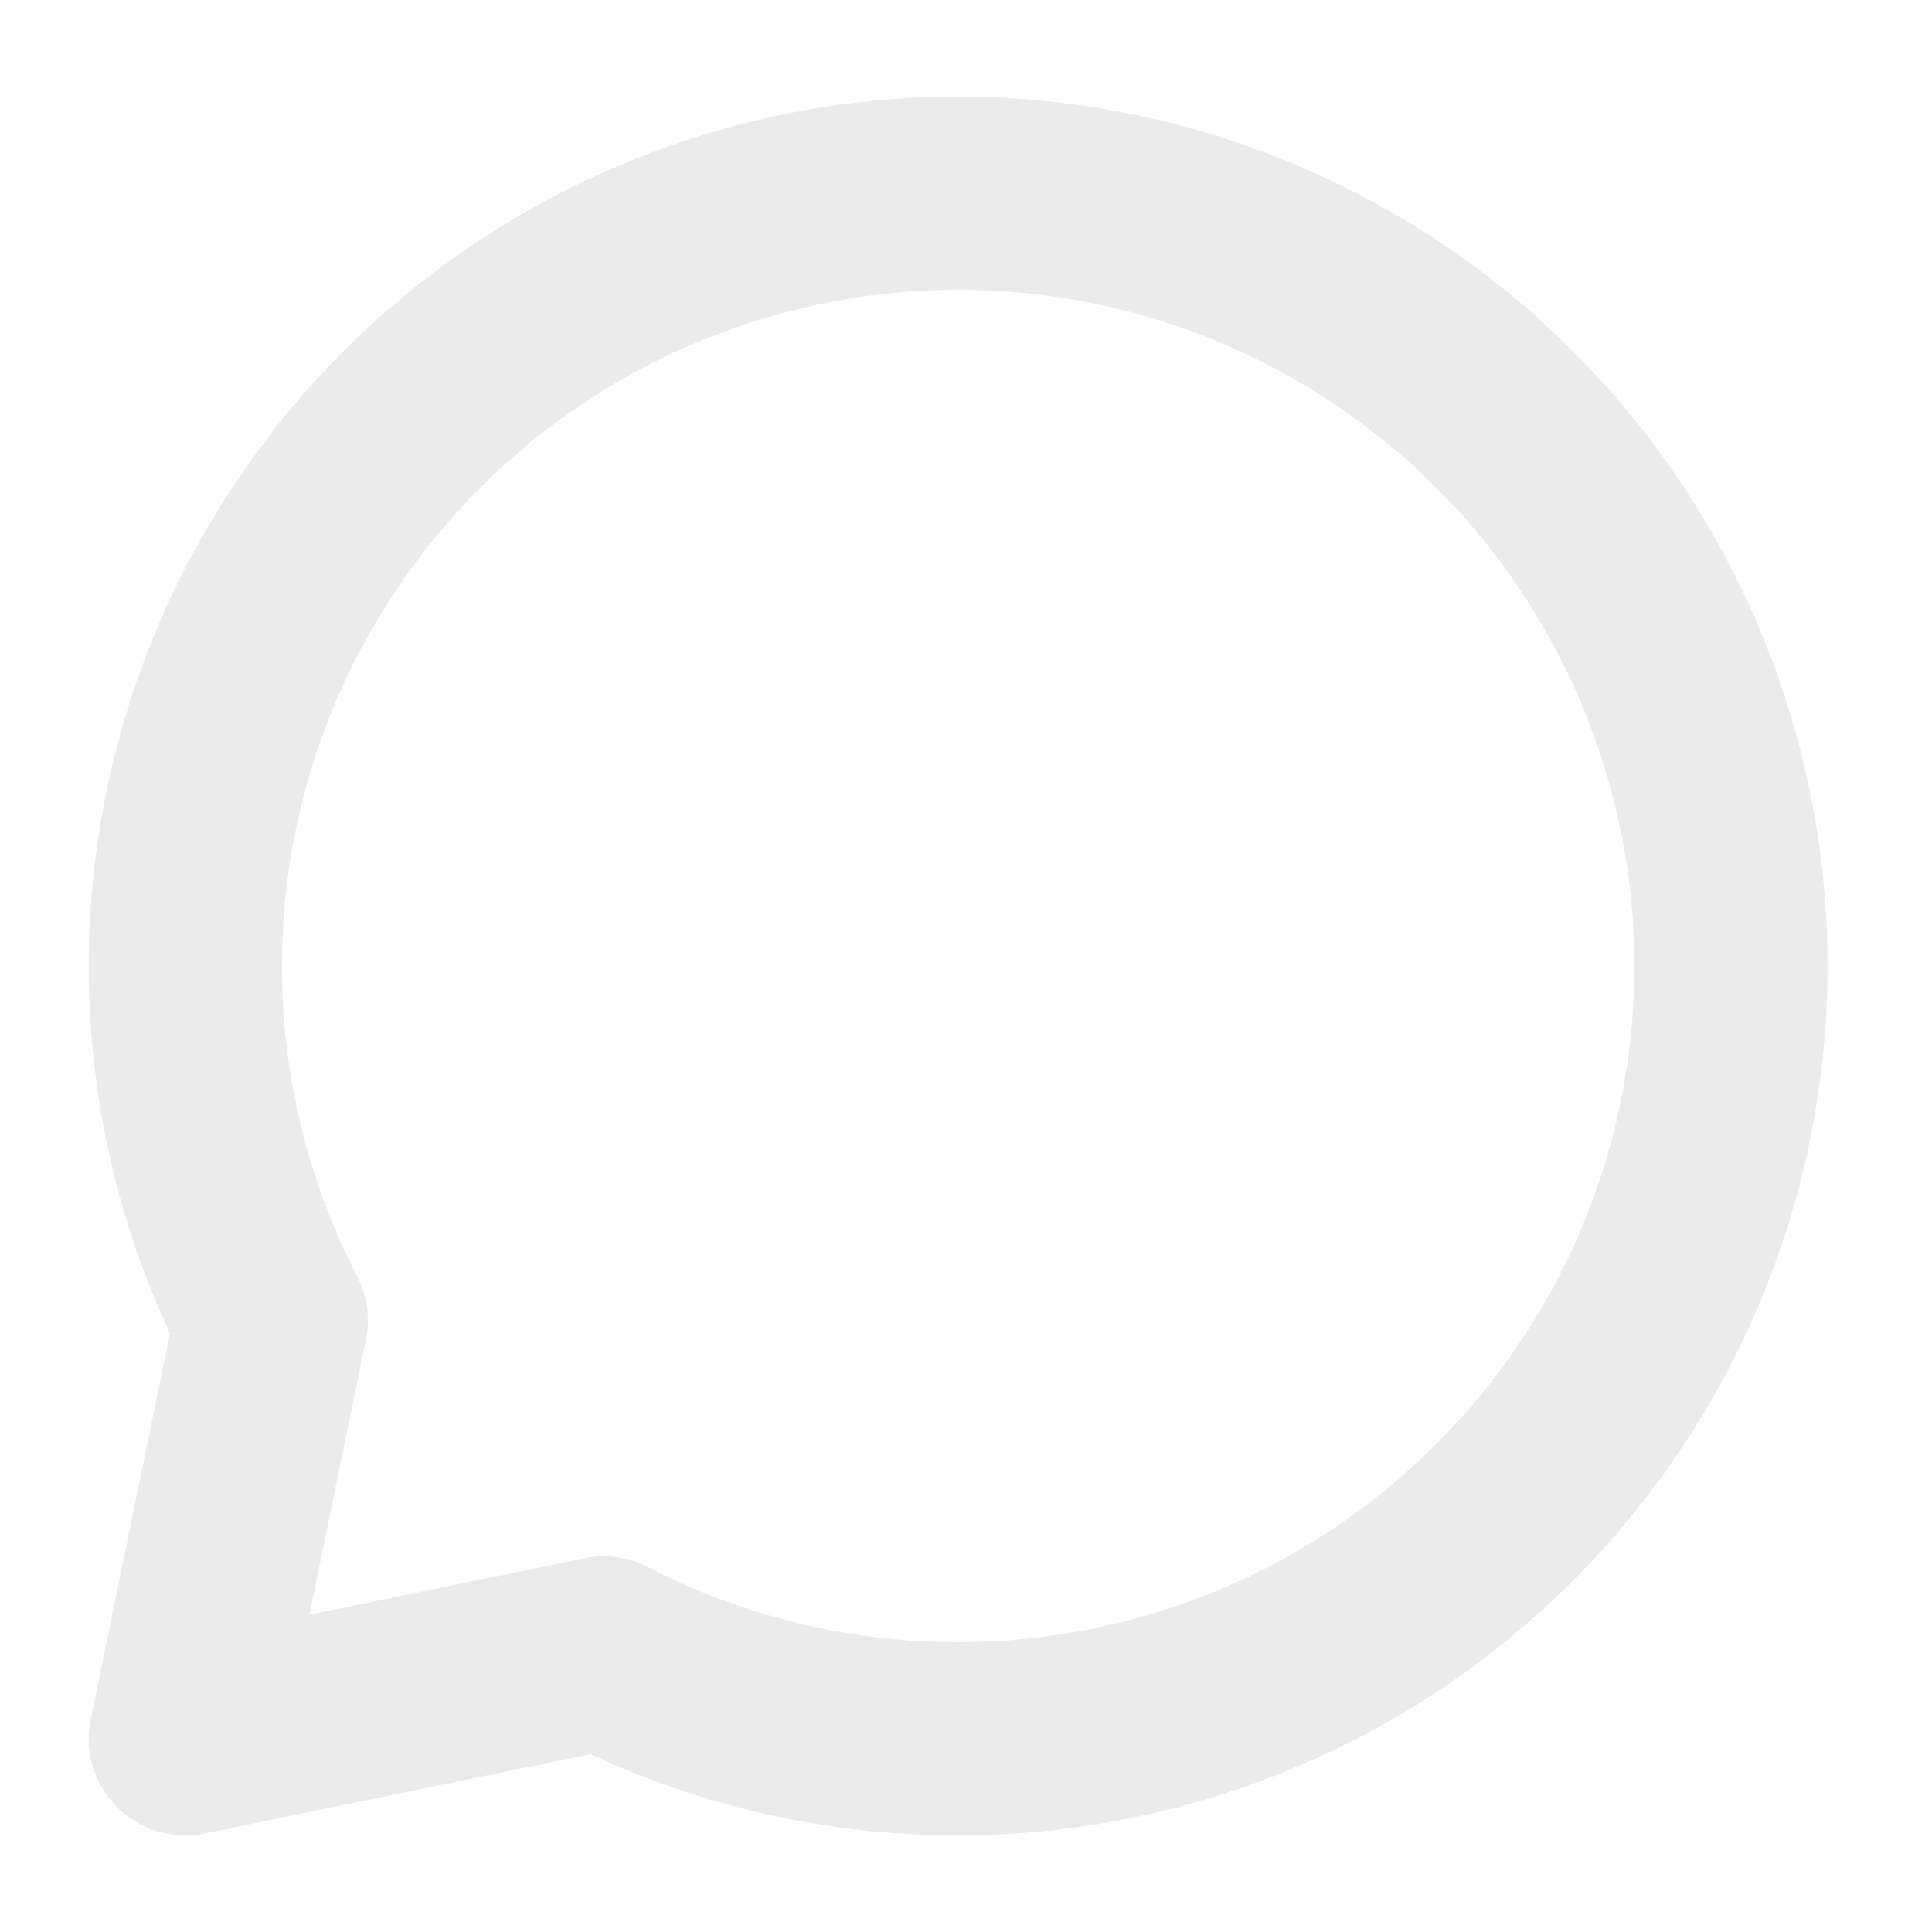<svg width="15" height="15" viewBox="0 0 15 15" fill="none" xmlns="http://www.w3.org/2000/svg">
<path d="M7.439 13.5C8.626 13.5 9.786 13.148 10.773 12.489C11.759 11.829 12.528 10.893 12.983 9.796C13.437 8.7 13.556 7.493 13.324 6.329C13.092 5.166 12.521 4.096 11.682 3.257C10.843 2.418 9.774 1.847 8.61 1.615C7.446 1.384 6.24 1.503 5.143 1.957C4.047 2.411 3.11 3.18 2.451 4.167C1.791 5.153 1.439 6.313 1.439 7.5C1.439 8.492 1.679 9.427 2.106 10.251L1.439 13.5L4.688 12.833C5.512 13.26 6.448 13.5 7.439 13.5Z" stroke="#EAEAEA" stroke-width="1.5" stroke-linecap="round" stroke-linejoin="round"/>
</svg>
